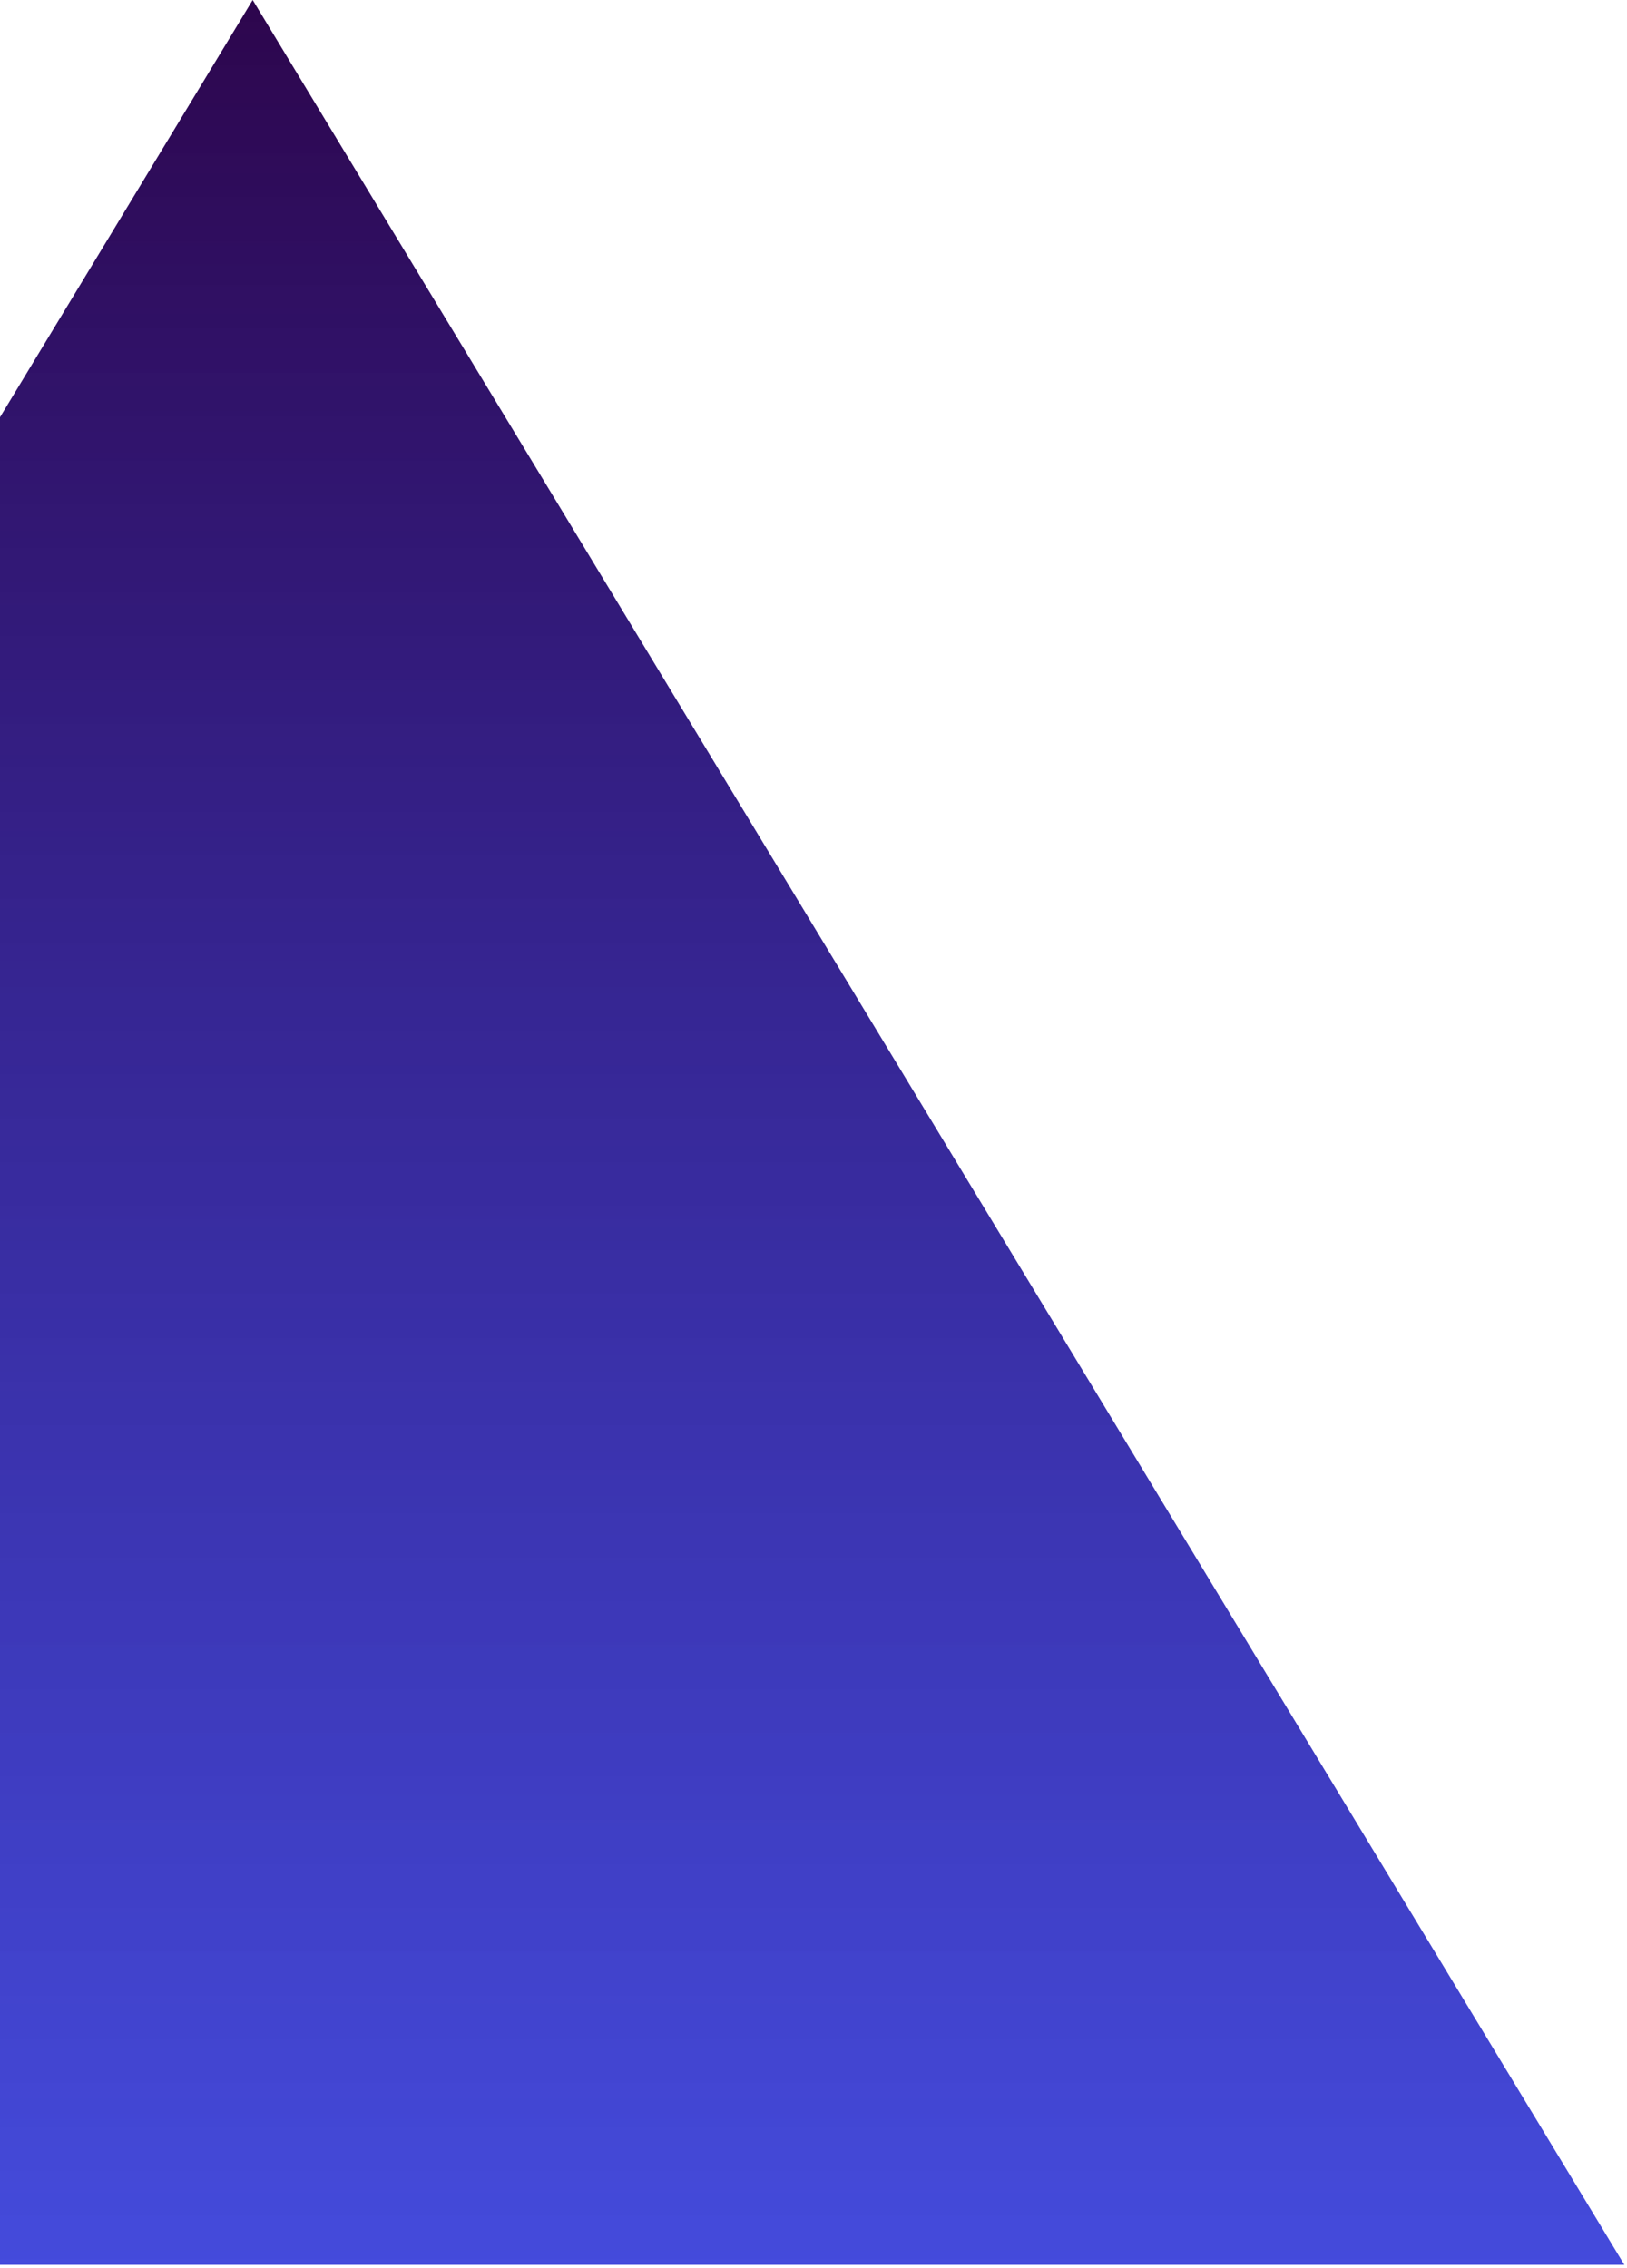 <svg width="132" height="184" viewBox="0 0 132 184" fill="none" xmlns="http://www.w3.org/2000/svg">
<path d="M20.5 0L131.784 183.75H-90.784L20.5 0Z" fill="url(#paint0_linear_73:345)"/>
<defs>
<linearGradient id="paint0_linear_73:345" x1="20.5" y1="0" x2="20.5" y2="245" gradientUnits="userSpaceOnUse">
<stop stop-color="#2D064D"/>
<stop offset="1" stop-color="#0D25FF" stop-opacity="0.73"/>
</linearGradient>
</defs>
</svg>
